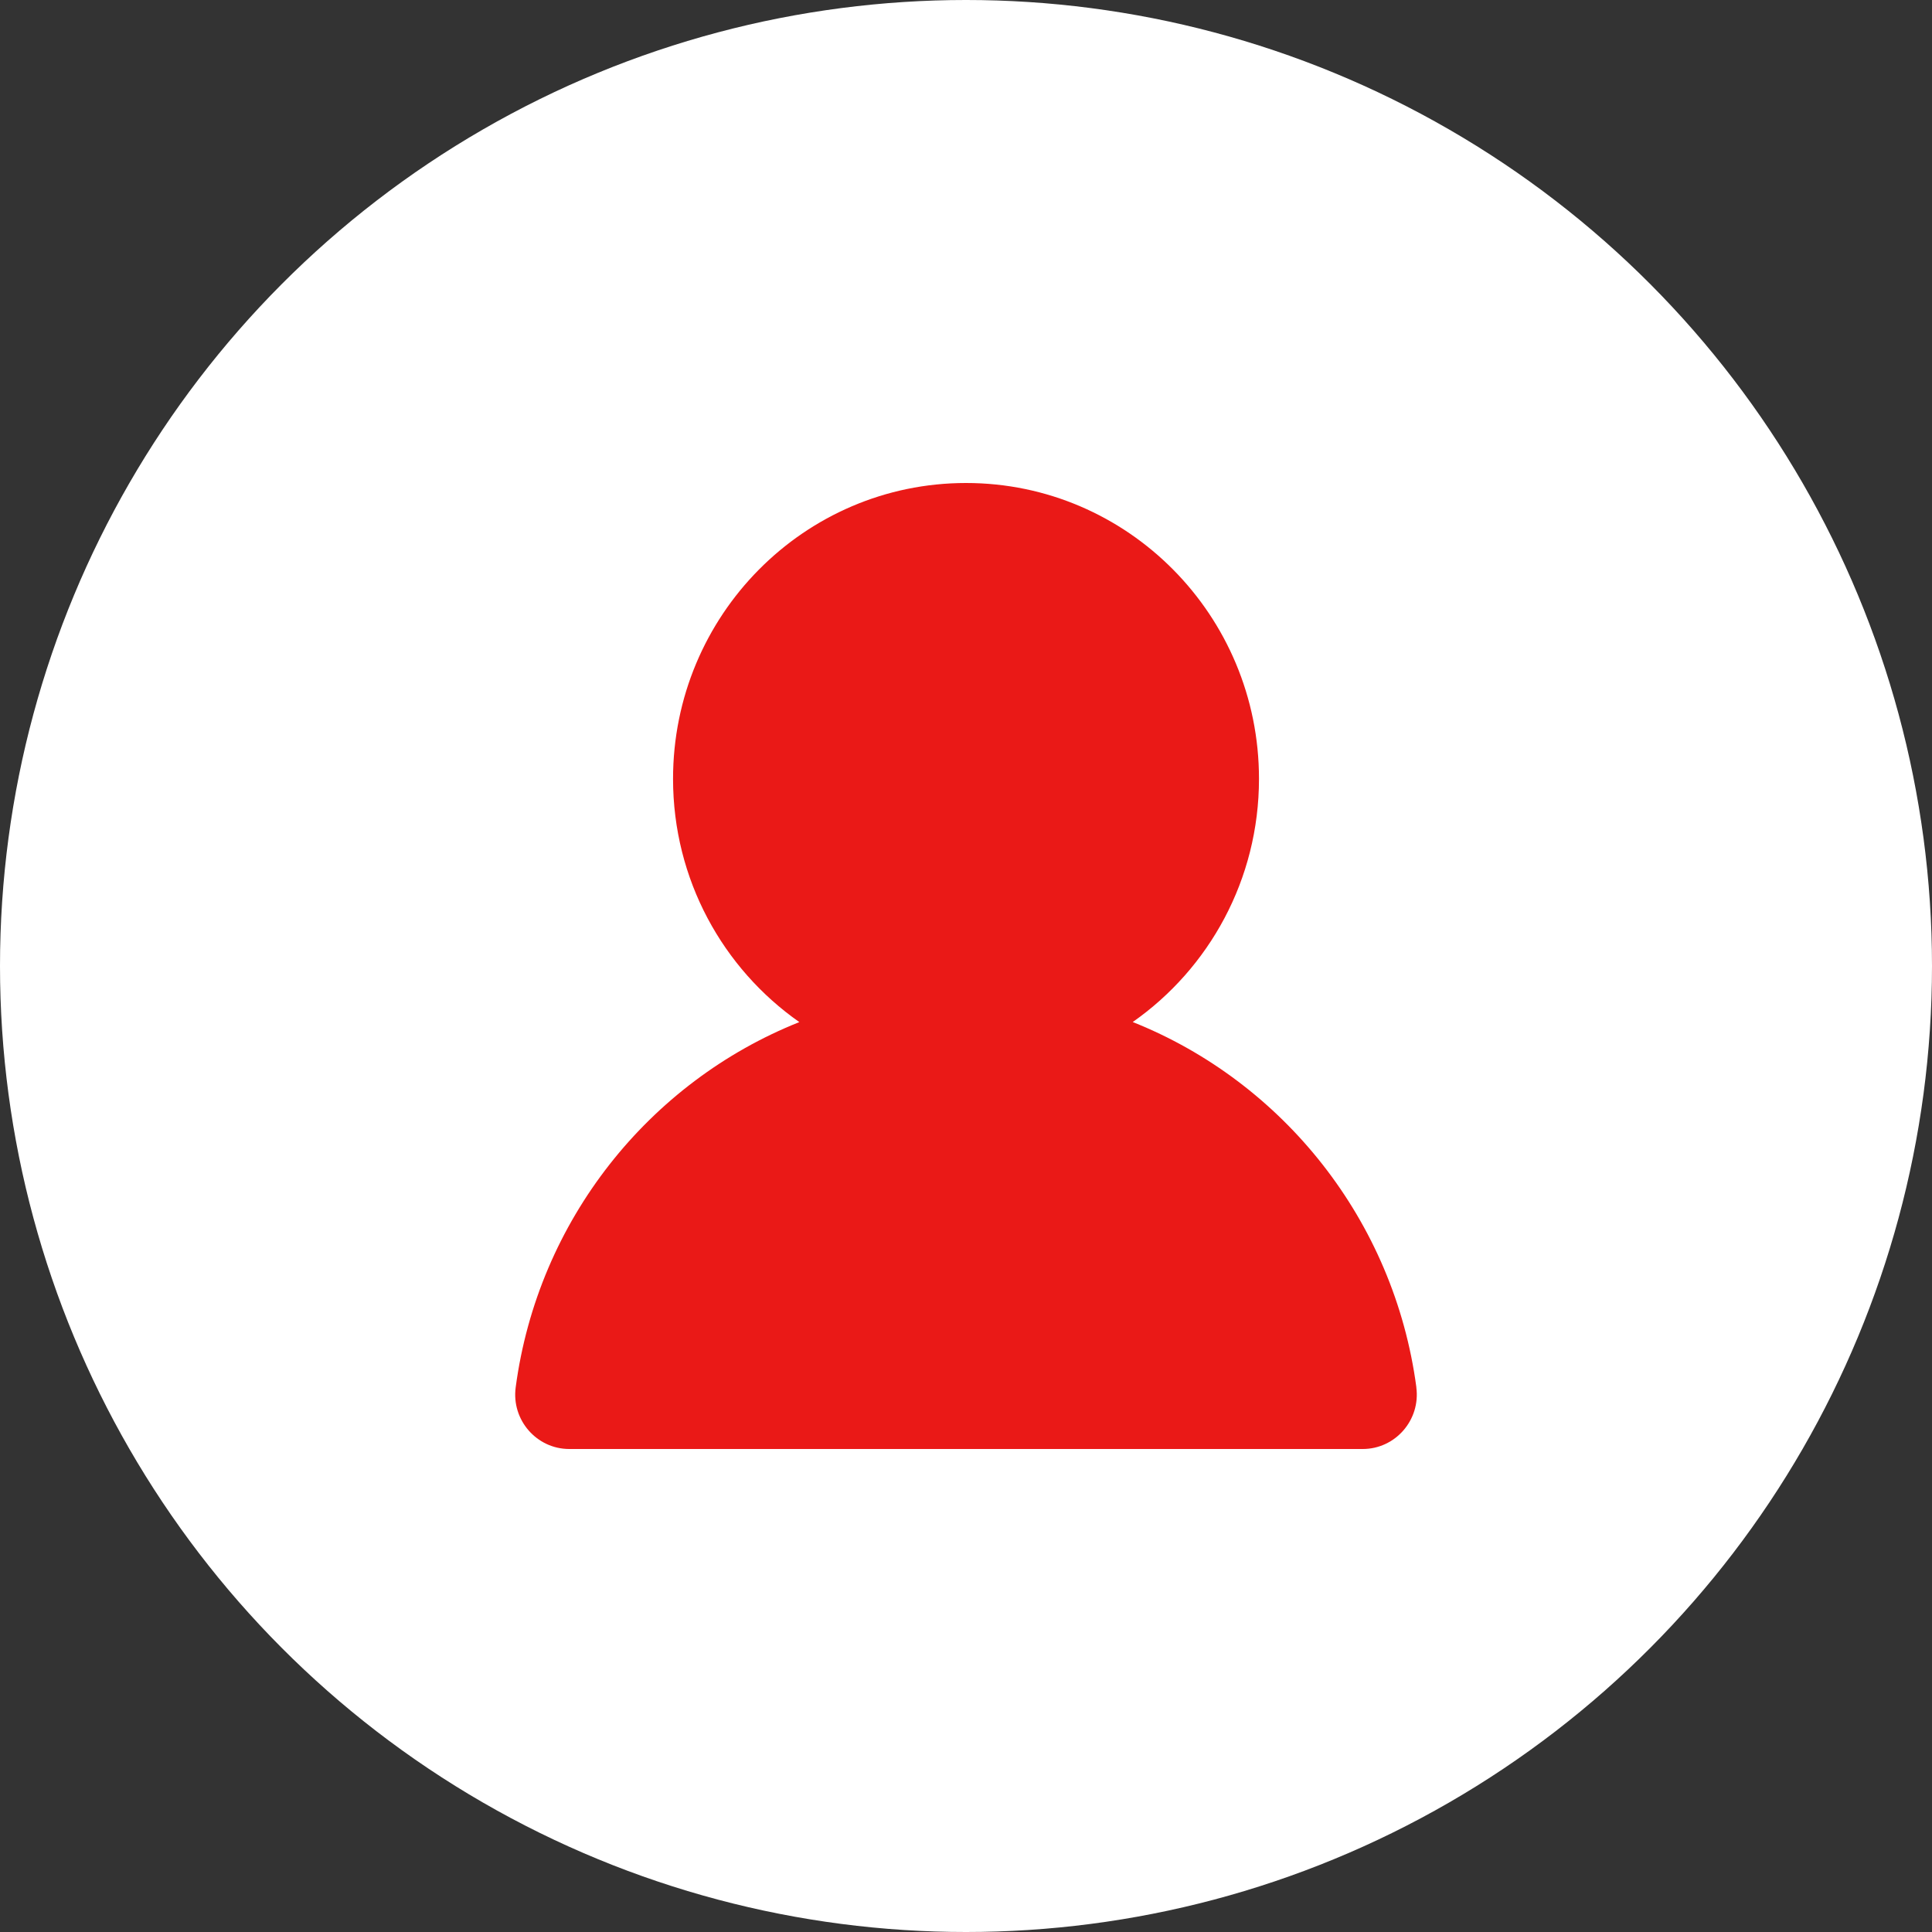 <svg width="60" height="60" viewBox="0 0 60 60" fill="none" xmlns="http://www.w3.org/2000/svg">
<rect x="0" y="0" width="60" height="60" fill="#333333" stroke="none"/>
<circle cx="30" cy="30" r="30" fill="white"/>
<path d="M43.987 43.086C43.298 37.901 39.846 33.602 35.178 31.74C37.547 30.081 39.099 27.317 39.099 24.186C39.099 19.114 35.026 15 30.001 15C24.976 15 20.902 19.114 20.902 24.188C20.902 27.319 22.455 30.082 24.824 31.742C20.156 33.602 16.704 37.901 16.015 43.086C15.88 44.1 16.667 45 17.679 45H42.321C43.333 45 44.12 44.1 43.985 43.086H43.987Z" fill="#EA1917"/>
</svg>
